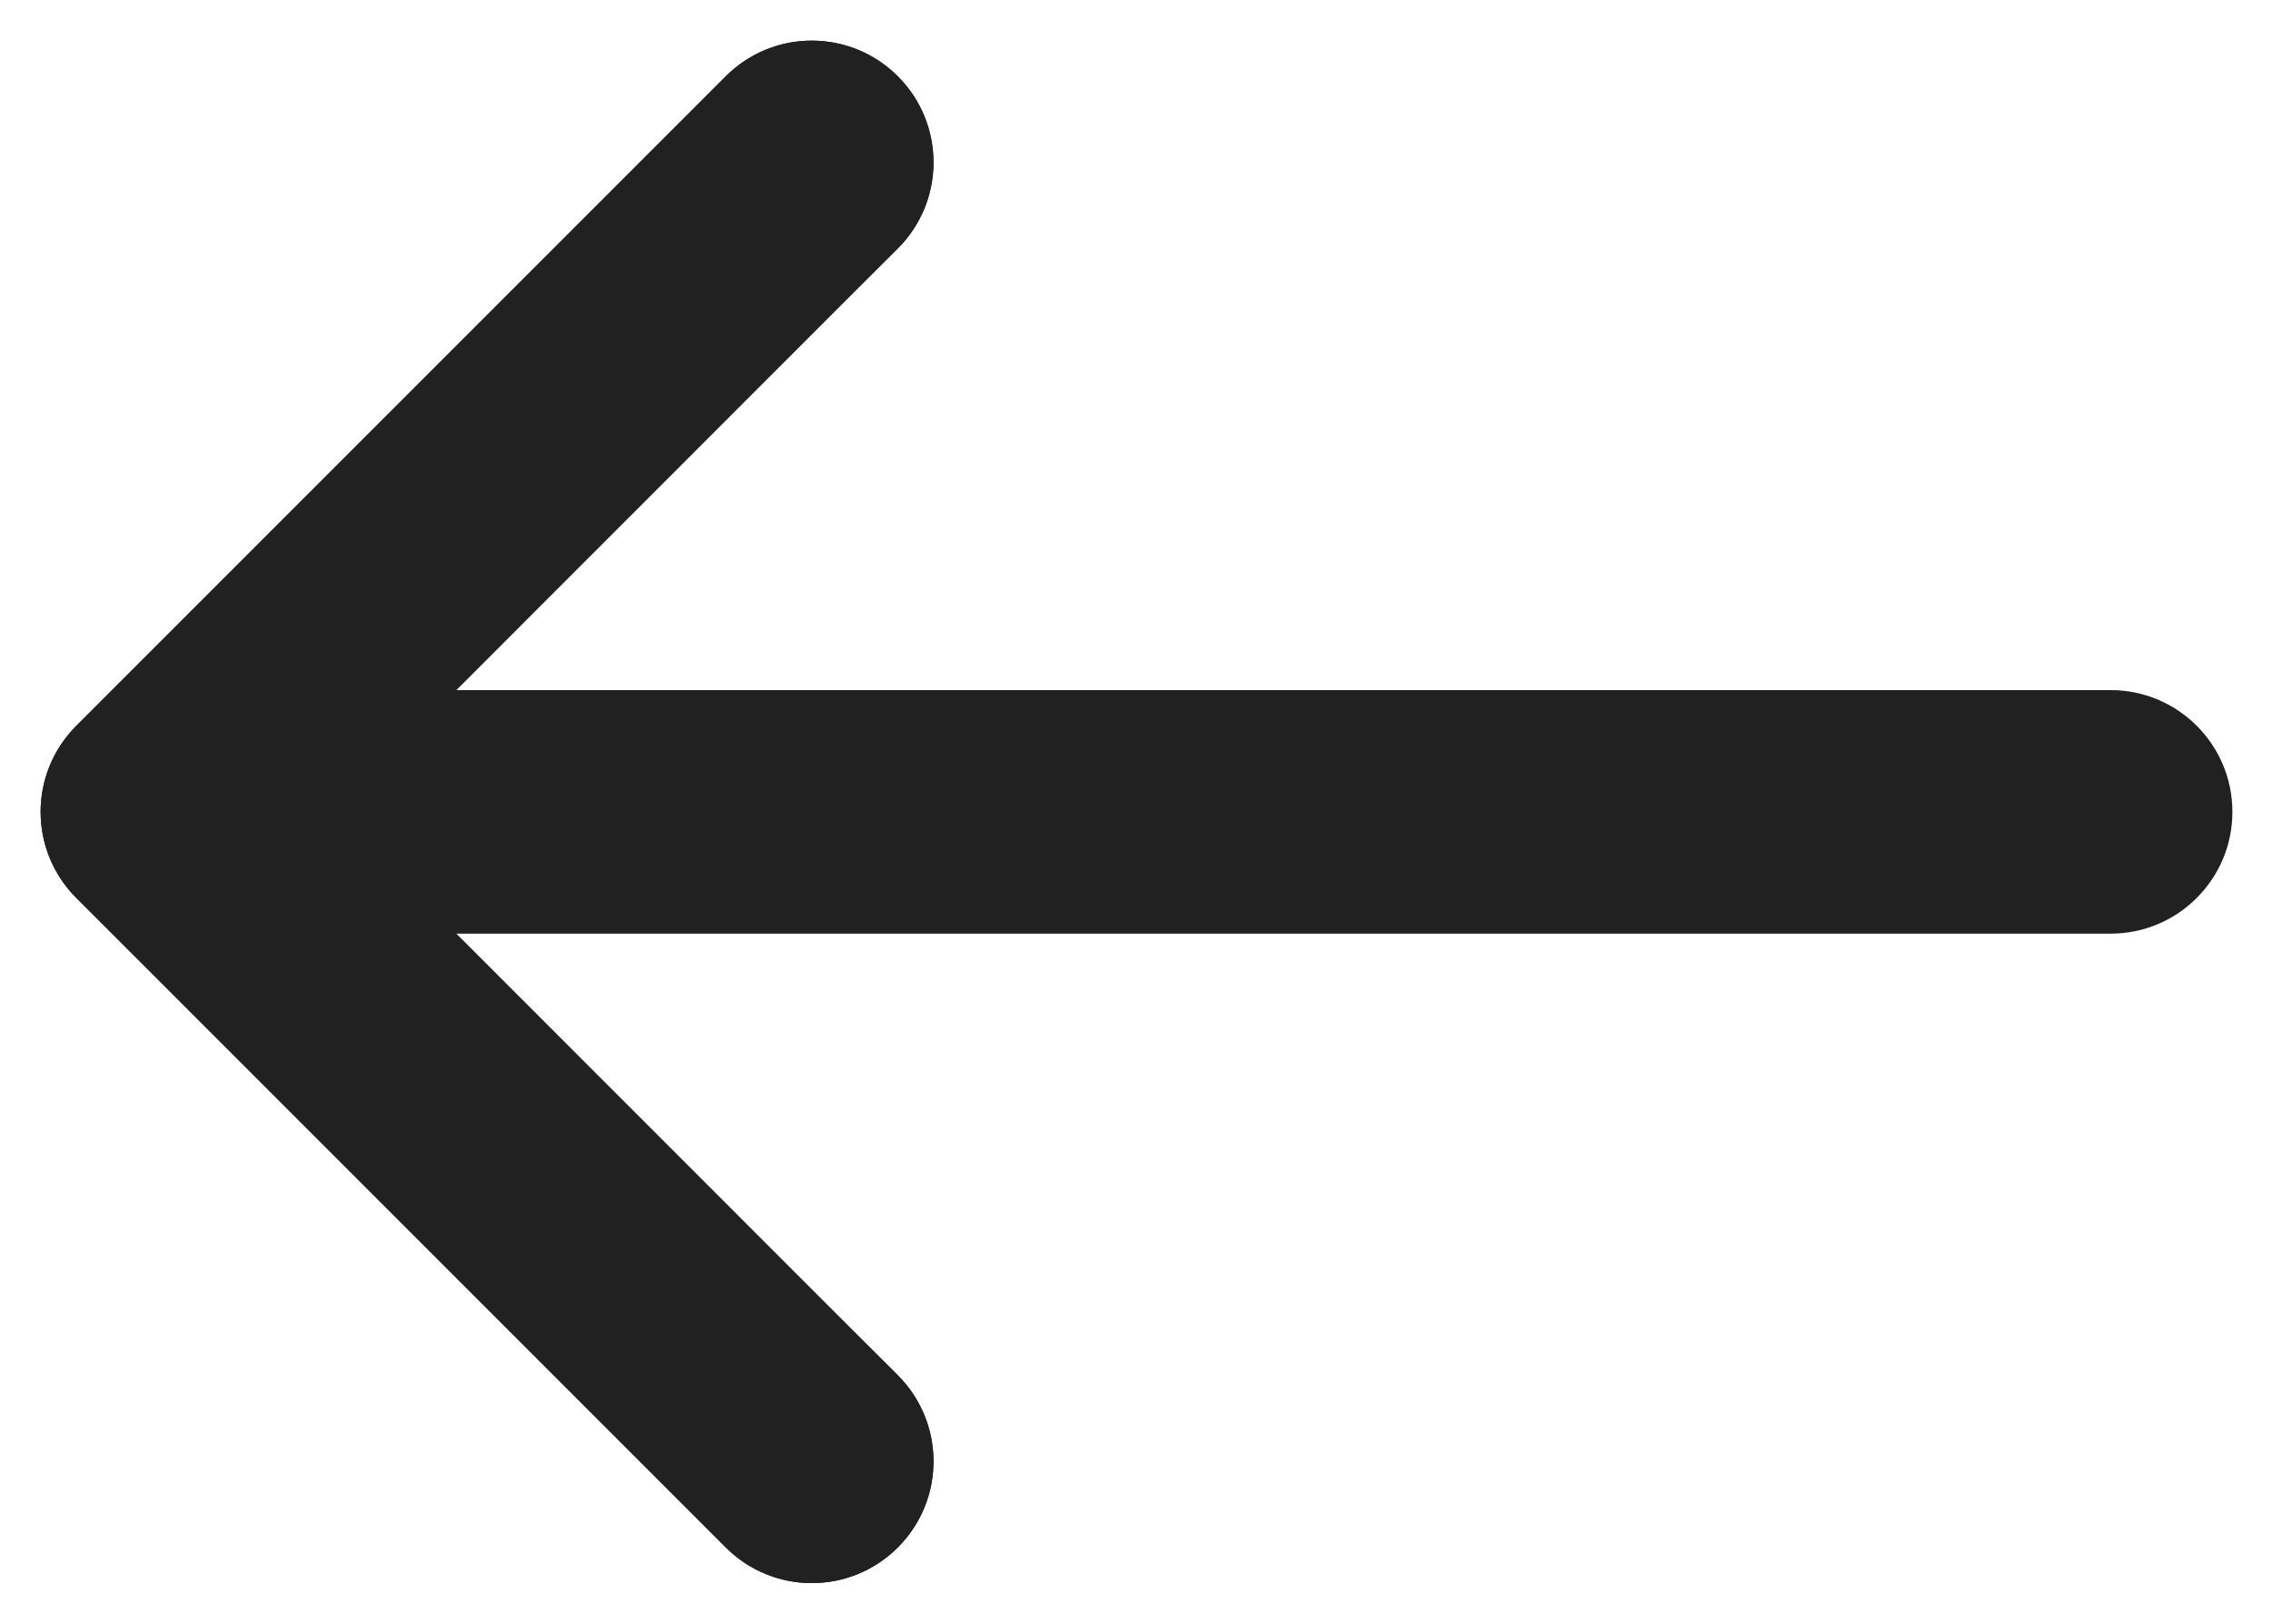 <svg width="14" height="10" viewBox="0 0 14 10" fill="none" xmlns="http://www.w3.org/2000/svg">
<path fill-rule="evenodd" clip-rule="evenodd" d="M0.47 4.47C0.177 4.763 0.177 5.237 0.47 5.53L4.47 9.53C4.763 9.823 5.237 9.823 5.53 9.53C5.823 9.237 5.823 8.763 5.53 8.47L2.811 5.75L13 5.75C13.414 5.75 13.75 5.414 13.75 5C13.75 4.586 13.414 4.25 13 4.25L2.811 4.25L5.53 1.53C5.823 1.237 5.823 0.763 5.53 0.47C5.237 0.177 4.763 0.177 4.47 0.47L0.47 4.47Z" fill="#212121"/>
<path d="M0.47 5.53C0.177 5.237 0.177 4.763 0.47 4.47L4.47 0.47C4.763 0.177 5.237 0.177 5.53 0.47C5.823 0.763 5.823 1.237 5.53 1.53L2.029 4.997L5.53 8.47C5.823 8.763 5.823 9.237 5.53 9.53C5.237 9.823 4.763 9.823 4.47 9.53L0.47 5.53Z" fill="#212121"/>
</svg>
